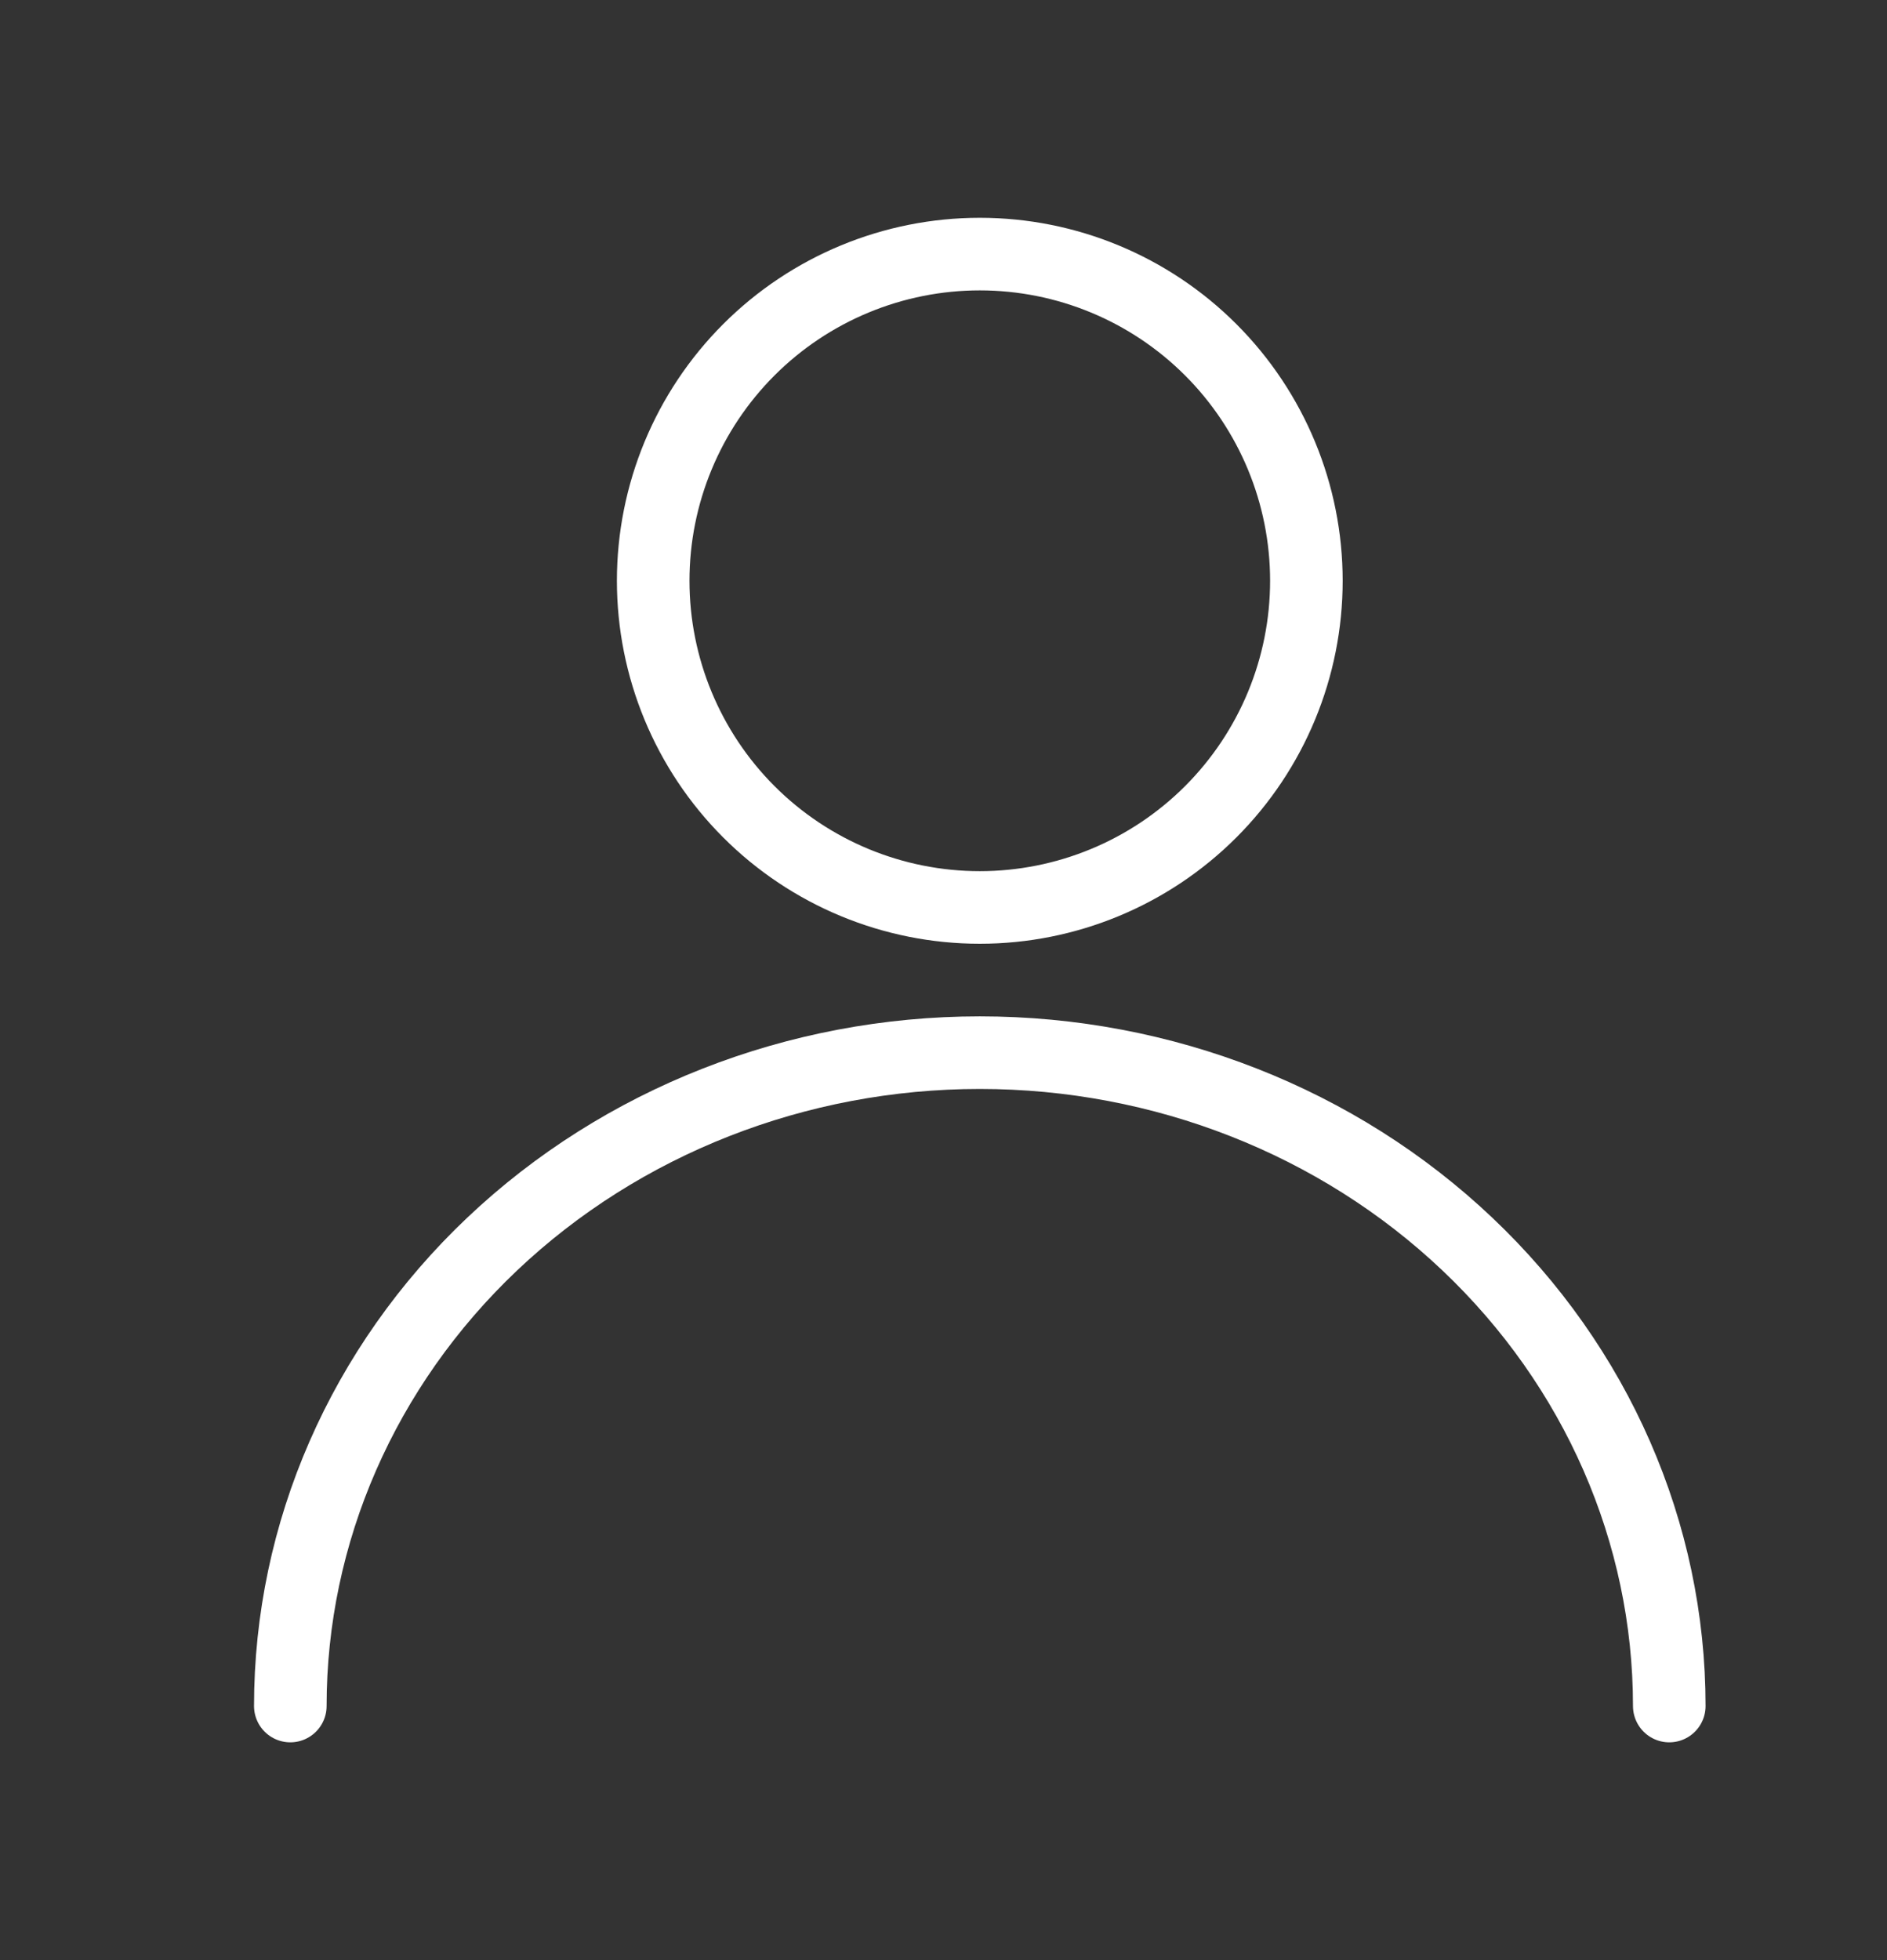 <svg width="26" height="27" viewBox="0 0 26 27" fill="none" xmlns="http://www.w3.org/2000/svg">
<rect x="0" y="0" width="26" height="27" fill="#333333" stroke="none"/>
<path d="M18 8C18 6.807 17.526 5.662 16.682 4.818C15.838 3.974 14.694 3.5 13.5 3.5C12.307 3.5 11.162 3.974 10.318 4.818C9.474 5.662 9 6.807 9 8C9 9.193 9.474 10.338 10.318 11.182C11.162 12.026 12.307 12.5 13.5 12.5C14.693 12.5 15.838 12.026 16.682 11.182C17.526 10.338 18 9.193 18 8Z" stroke="white" stroke-linecap="round" stroke-linejoin="round"/>
<path d="M23 23.5C23 21.113 21.999 18.824 20.217 17.136C18.436 15.448 16.02 14.5 13.5 14.5C10.981 14.5 8.564 15.448 6.782 17.136C5 18.824 4 21.113 4 23.5" stroke="white" stroke-linecap="round" stroke-linejoin="round"/>
</svg>
